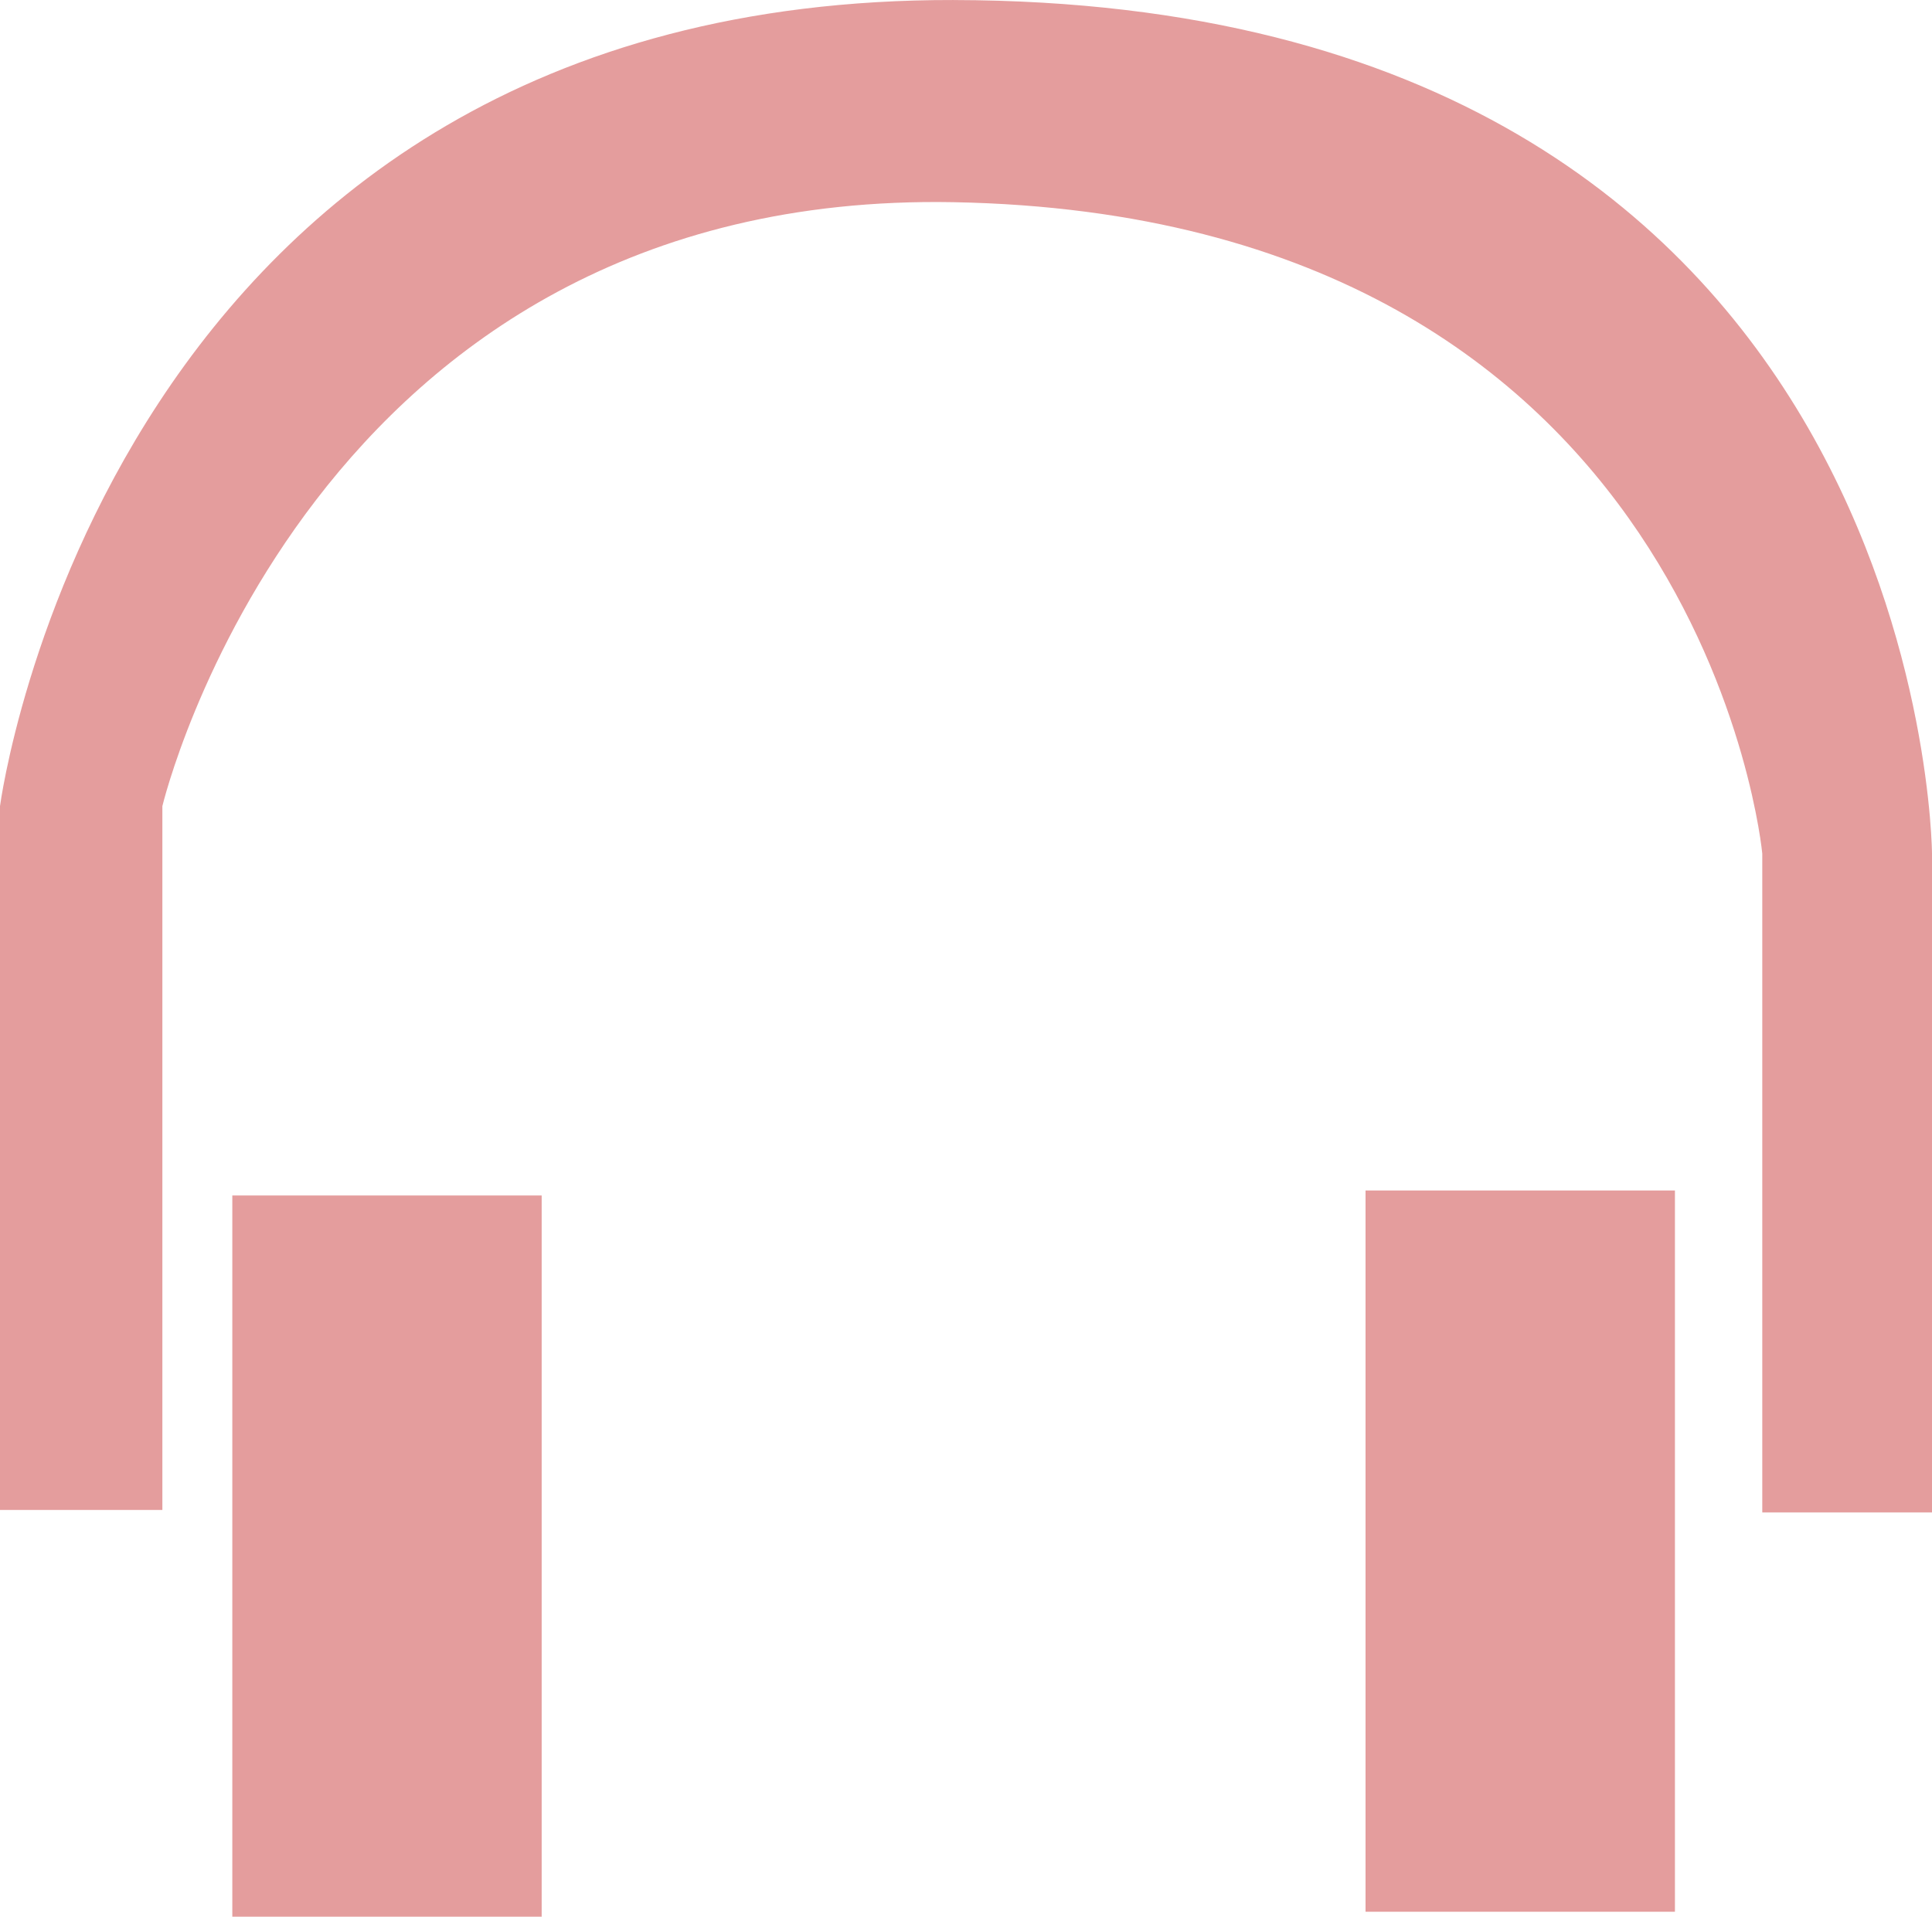 <?xml version="1.0" encoding="UTF-8" standalone="no"?>
<!-- Created with Inkscape (http://www.inkscape.org/) -->

<svg
   xmlns:dc="http://purl.org/dc/elements/1.1/"
   xmlns:cc="http://creativecommons.org/ns#"
   xmlns:rdf="http://www.w3.org/1999/02/22-rdf-syntax-ns#"
   xmlns:svg="http://www.w3.org/2000/svg"
   xmlns="http://www.w3.org/2000/svg"
   xmlns:sodipodi="http://sodipodi.sourceforge.net/DTD/sodipodi-0.dtd"
   xmlns:inkscape="http://www.inkscape.org/namespaces/inkscape"
   width="100"
   height="99.225"
   id="svg2"
   sodipodi:version="0.32"
   inkscape:version="0.91pre1 r13432"
   sodipodi:docname="music.svg"
   inkscape:output_extension="org.inkscape.output.svg.inkscape"
   version="1.1"
   viewBox="0 0 100 99.225">
  <defs
     id="defs4" />
  <sodipodi:namedview
     id="base"
     pagecolor="#ffffff"
     bordercolor="#666666"
     borderopacity="1.0"
     inkscape:pageopacity="0.0"
     inkscape:pageshadow="2"
     inkscape:zoom="0.50734351"
     inkscape:cx="-66.622124"
     inkscape:cy="11.949265"
     inkscape:document-units="px"
     inkscape:current-layer="layer1"
     inkscape:window-width="906"
     inkscape:window-height="879"
     inkscape:window-x="0"
     inkscape:window-y="19"
     showgrid="false"
     fit-margin-top="0"
     fit-margin-left="0"
     fit-margin-right="0"
     fit-margin-bottom="0"
     inkscape:window-maximized="0" />
  <g
     inkscape:label="Capa 1"
     inkscape:groupmode="layer"
     id="layer1"
     transform="translate(-1040.438,-773.997)">
    <path
       style="color:#000000;display:inline;overflow:visible;visibility:visible;fill:#e49d9d;fill-opacity:1;stroke:none;stroke-width:0.662;stroke-miterlimit:4;stroke-dasharray:none;stroke-opacity:1;marker:none;enable-background:accumulate"
       d="m 1089.796,773.998 c -43.877,-0.083 -49.358,41.732 -49.358,41.732 l 0,36.434 8.404,0 0,-36.434 c 0,0 7.593,-31.886 40.954,-31.266 38.793,0.72 41.857,33.721 41.857,33.721 l 0,34.109 8.785,0 0,-34.109 c 0,0 -0.246,-44.088 -50.642,-44.186 z m 21.322,61.628 0,37.338 16.014,0 0,-37.338 -16.014,0 z m -58.656,0.258 0,37.339 16.013,0 0,-37.339 -16.013,0 z"
       id="rect30824-0-3-3-4"
       inkscape:connector-curvature="0" />
  </g>
</svg>
